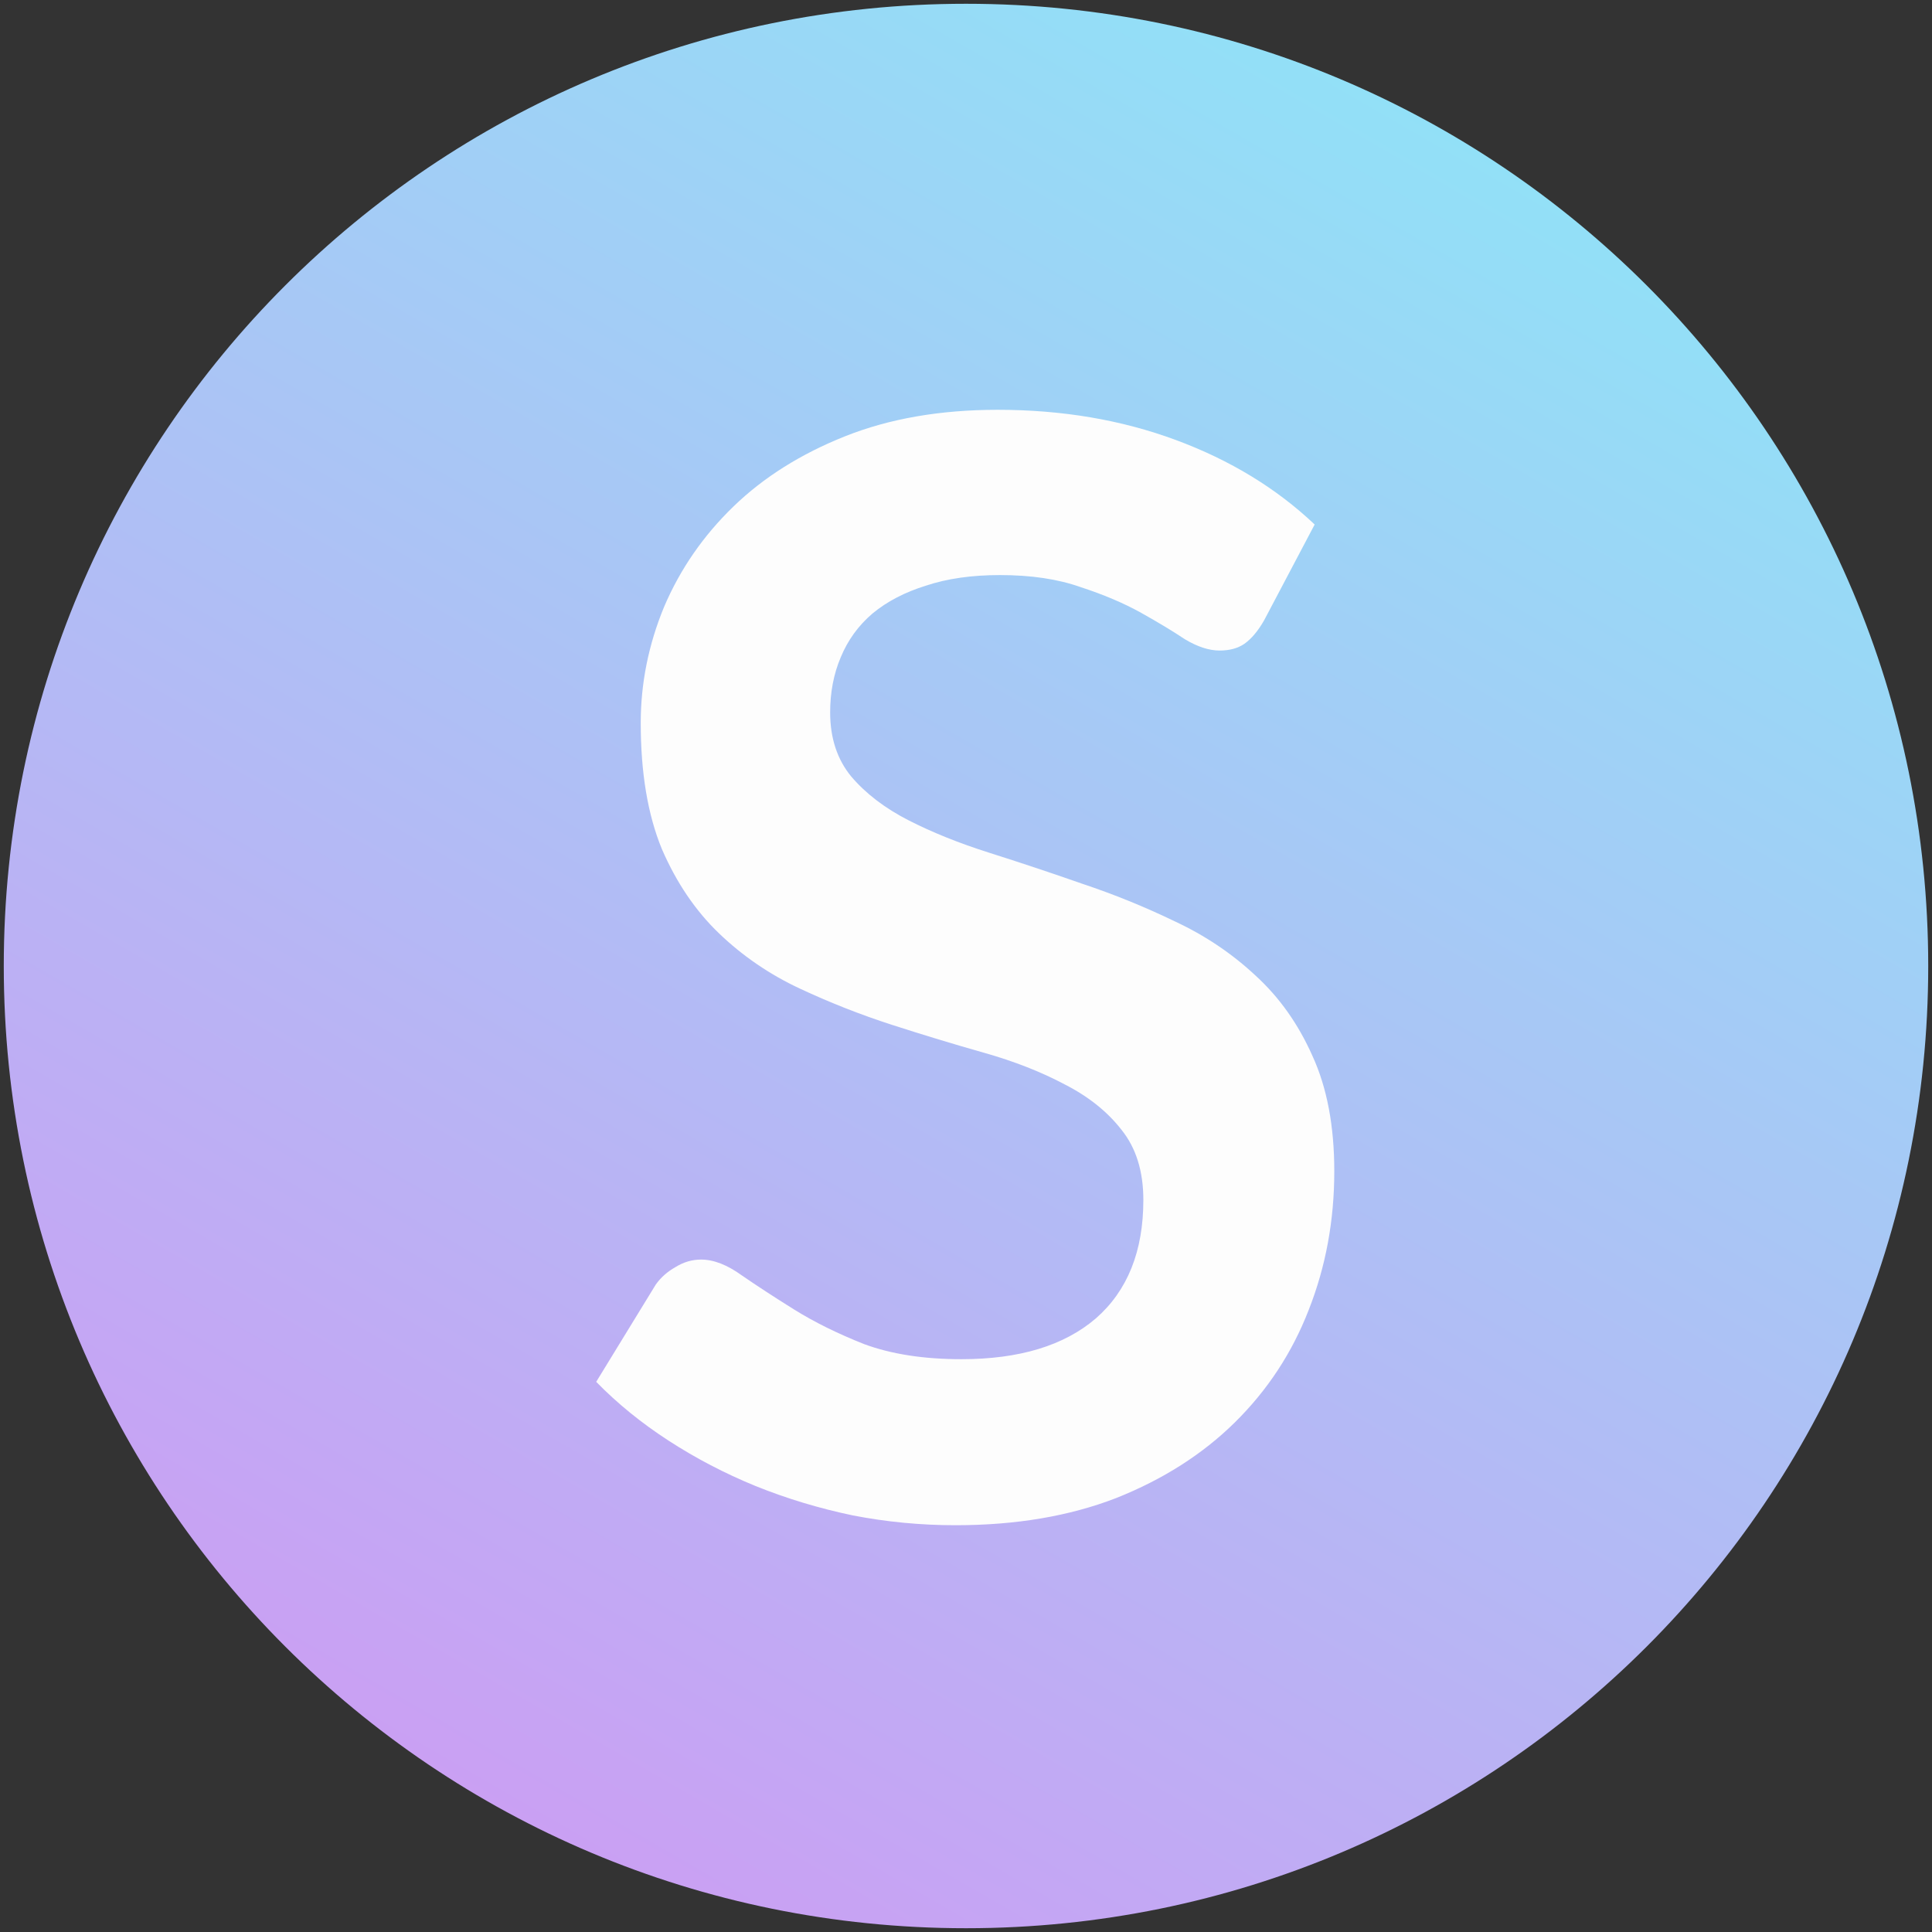 <svg xmlns="http://www.w3.org/2000/svg" viewBox="0 0 512 512" width="512" height="512">
	<rect x="0" y="0" width="512" height="512" fill="#333333" stroke="none"/>
	<defs>
		<linearGradient id="grd1" gradientUnits="userSpaceOnUse"  x1="-402.224" y1="427" x2="-107.776" y2="-83">
			<stop offset="0" stop-color="#ce9bf3"  />
			<stop offset="1" stop-color="#8ee5f7"  />
		</linearGradient>
		<linearGradient id="grd2" gradientUnits="userSpaceOnUse"  x1="108.776" y1="511" x2="403.224" y2="1">
			<stop offset="0" stop-color="#ce9bf3"  />
			<stop offset="1" stop-color="#8ee5f7"  />
		</linearGradient>
	</defs>
	<style>
		tspan { white-space:pre }
		.shp0 { fill: url(#grd1) } 
		.shp1 { fill: url(#grd2) } 
	</style>
	<path id="Layer 1" class="shp0" d="M-255 427C-396.01 427 -510 313.01 -510 172C-510 30.98 -396.01 -83 -255 -83C-113.98 -83 0 30.98 0 172C0 313.01 -113.98 427 -255 427Z" />
	<path id="Shape 1" class="shp1" d="M256 511C114.98 511 1 397.01 1 256C1 114.99 114.98 1 256 1C397.01 1 511 114.99 511 256C511 397.01 397.01 511 256 511Z" />
	<path id="S " fill="#fdfdfd" d="M348.4 139L335 164.4Q332.6 168.6 329.8 170.6Q327.2 172.4 323.2 172.4Q319 172.4 314 169.4Q309.2 166.2 302.4 162.4Q295.6 158.6 286.4 155.6Q277.4 152.4 265 152.4Q253.8 152.4 245.4 155.2Q237 157.8 231.2 162.6Q225.6 167.4 222.8 174.2Q220 180.8 220 188.8Q220 199 225.6 205.8Q231.4 212.6 240.8 217.4Q250.2 222.2 262.2 226Q274.2 229.8 286.8 234.2Q299.4 238.4 311.4 244.2Q323.4 249.8 332.8 258.6Q342.2 267.2 347.8 279.8Q353.6 292.4 353.6 310.4Q353.6 330 346.8 347.2Q340.2 364.2 327.2 377Q314.4 389.6 295.8 397Q277.2 404.2 253.2 404.2Q239.4 404.2 226 401.6Q212.6 398.8 200.2 393.8Q188 388.8 177.2 381.8Q166.4 374.8 158 366.2L173.8 340.4Q175.8 337.6 179 335.8Q182.2 333.8 185.8 333.8Q190.8 333.8 196.6 338Q202.4 342 210.4 347Q218.4 352 229 356.2Q239.8 360.2 254.8 360.2Q277.8 360.2 290.4 349.4Q303 338.4 303 318Q303 306.6 297.2 299.4Q291.6 292.2 282.2 287.4Q272.8 282.4 260.8 279Q248.8 275.6 236.4 271.6Q224 267.6 212 262Q200 256.4 190.6 247.4Q181.2 238.4 175.4 225Q169.8 211.4 169.8 191.6Q169.8 175.8 176 160.8Q182.4 145.8 194.4 134.2Q206.4 122.6 224 115.6Q241.6 108.6 264.4 108.6Q290 108.6 311.6 116.6Q333.2 124.6 348.4 139Z" />
</svg>